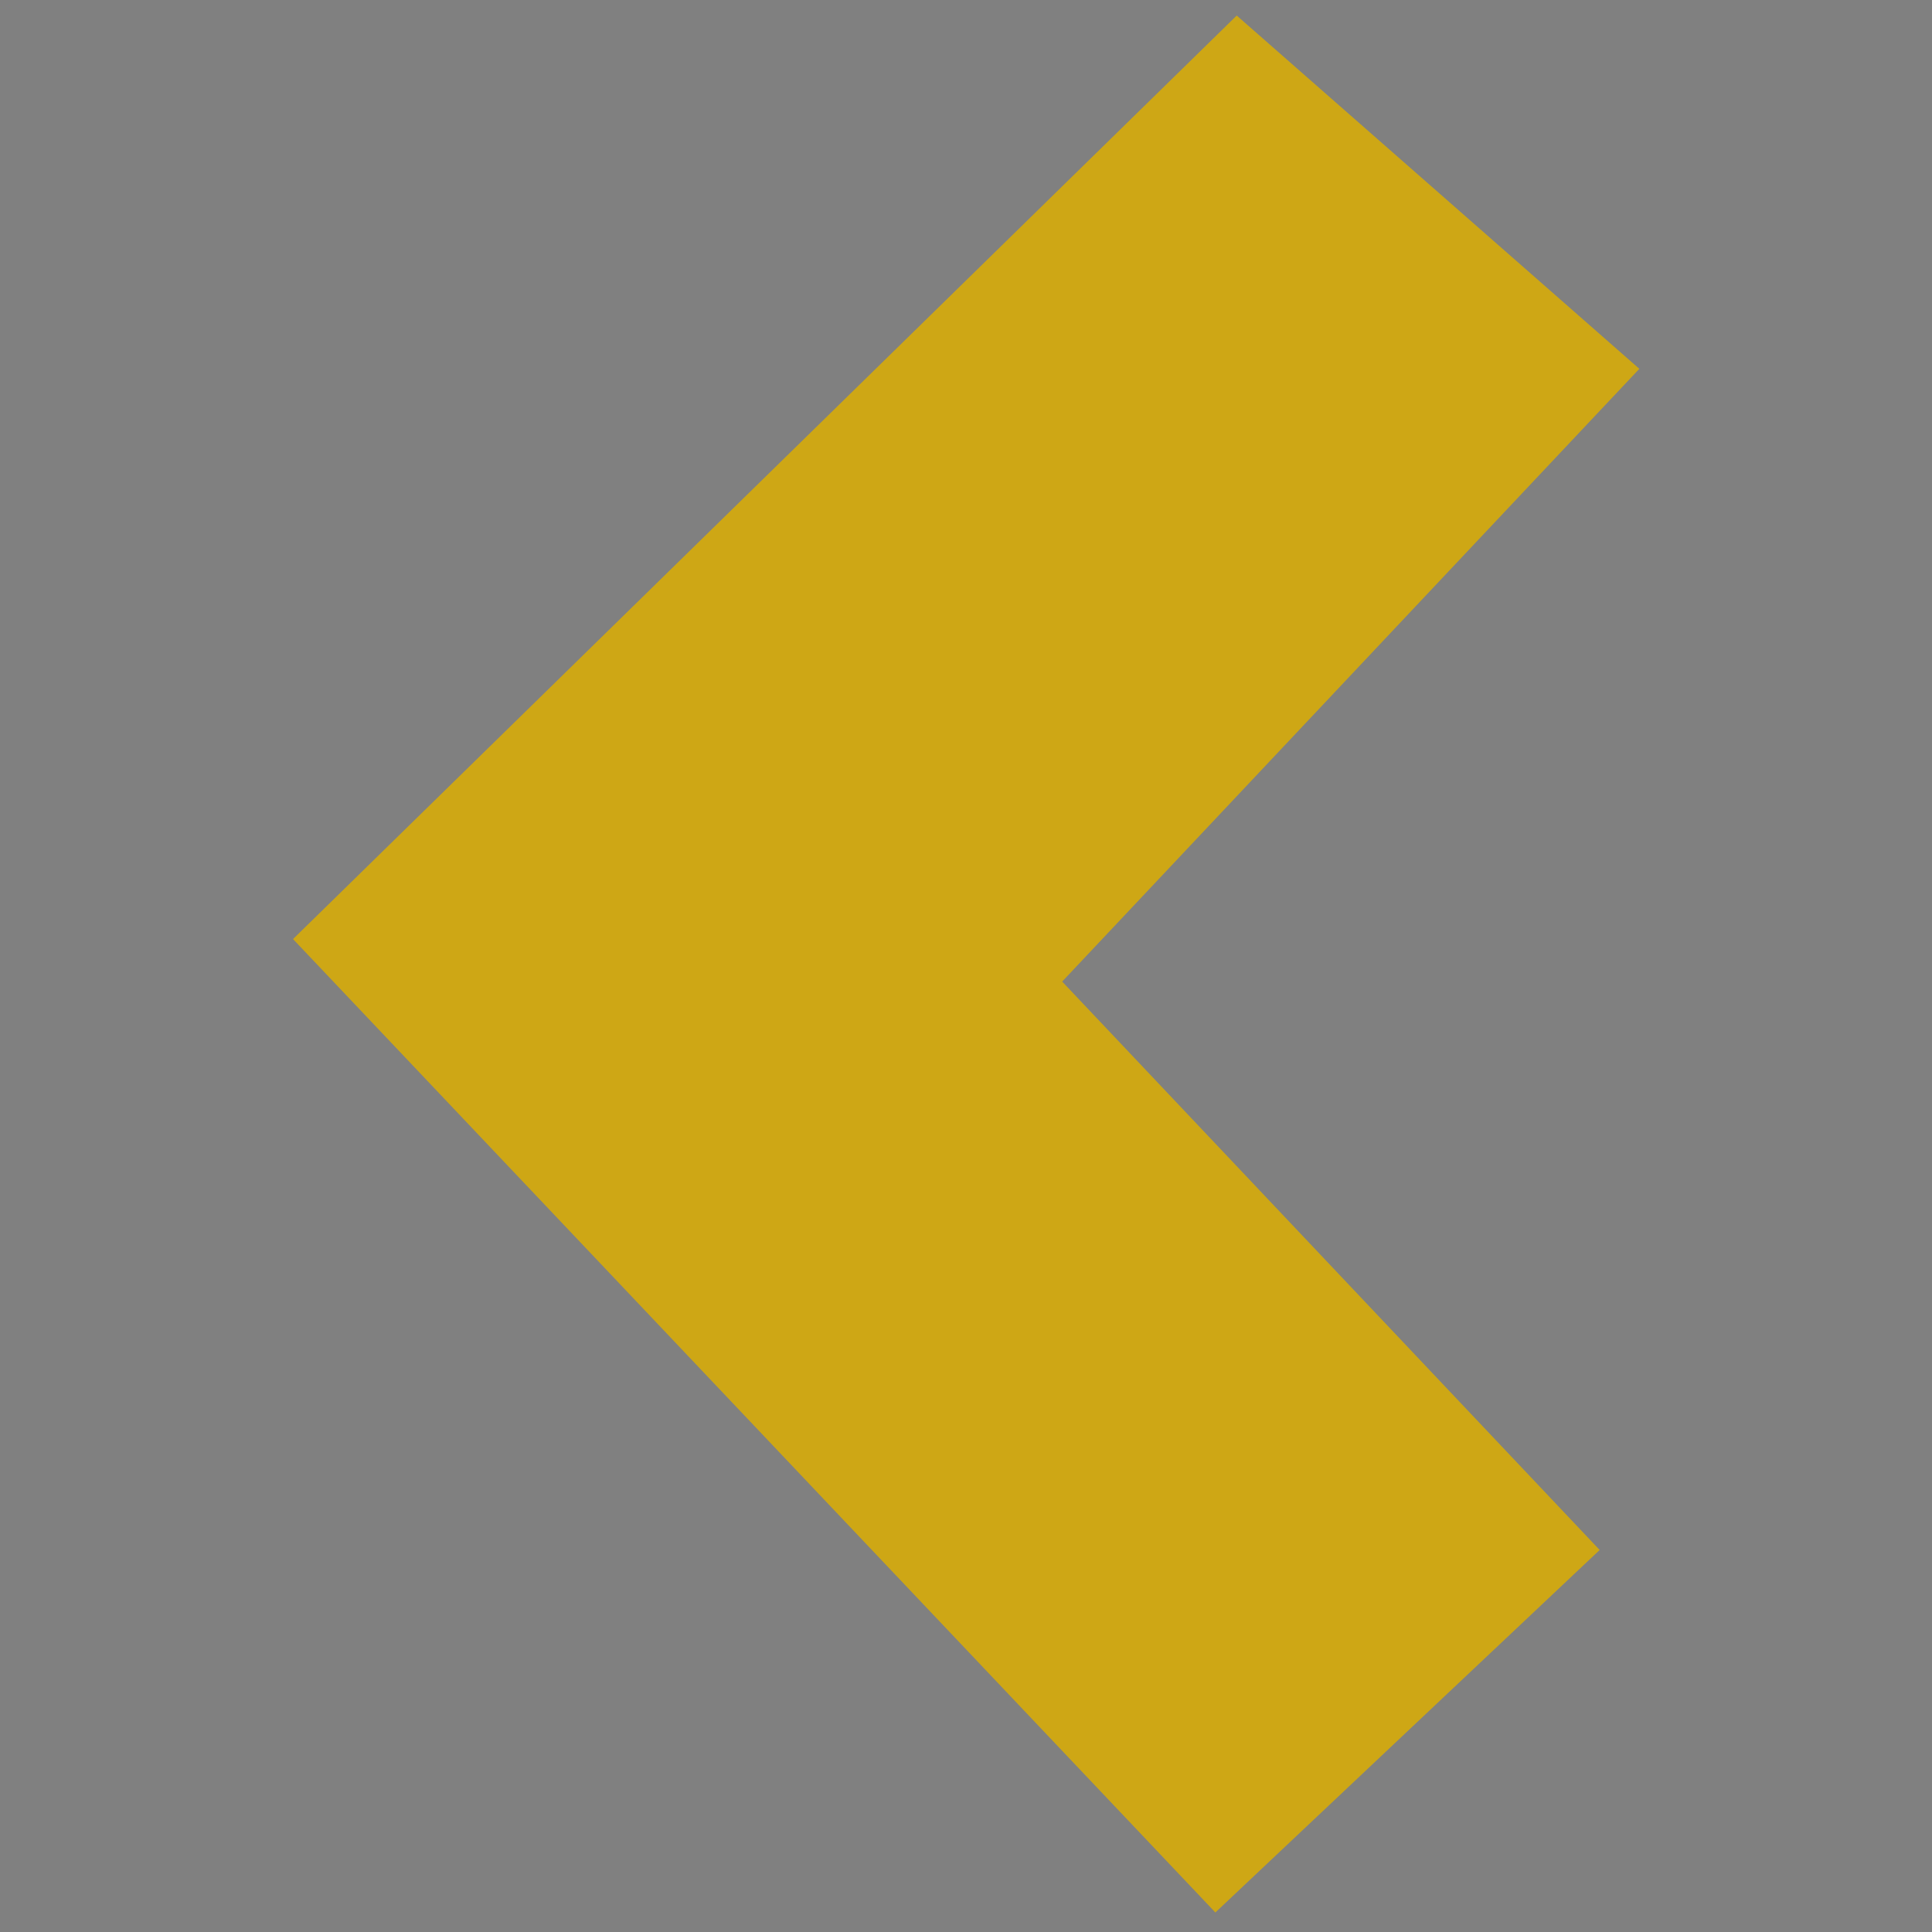 <?xml version="1.0" encoding="utf-8"?>
<!-- Generator: Adobe Illustrator 26.0.0, SVG Export Plug-In . SVG Version: 6.00 Build 0)  -->
<svg version="1.1" id="Capa_1" xmlns="http://www.w3.org/2000/svg" xmlns:xlink="http://www.w3.org/1999/xlink" x="0px" y="0px"
	 viewBox="0 0 1366 1366" style="enable-background:new 0 0 1366 1366;" xml:space="preserve">
<rect x="0" y="0" width="1366" height="1366" fill="#808080" stroke="none"/>
<style type="text/css">
	.st0{fill:#0C0A34;}
	.st1{fill:#FFFFFF;}
	.st2{fill:#0C1F4A;}
	.st3{fill:#CEA715;}
</style>
<path class="st0" d="M5263.85,1350.78c-93.7-88.38-181.1-170.81-271.73-256.29c127.72-135.07,251.91-266.41,380.03-401.9
	c-135.3-143.65-269.39-286-408.08-433.24c99.16-87.01,196.04-172.02,284.67-249.78c223.76,218.98,443.16,433.69,667.24,652.98
	C5699.2,891.33,5484.39,1118.04,5263.85,1350.78z"/>
<g>
	<path class="st0" d="M5433.37,3058.21c-370.54,0.16-666.1-297.87-666.1-671.67c0.01-364.26,299.69-663.76,664.3-663.88
		c371.78-0.13,671.47,296.29,671.15,663.82C6102.39,2762.7,5808.1,3058.04,5433.37,3058.21z M5365.22,2792.22
		c133.06-140.43,262.67-277.21,393.47-415.25c-135.2-132.31-267.58-261.86-402.59-393.98c-53.47,46.92-111.93,98.21-171.76,150.71
		c83.68,88.84,164.58,174.73,246.22,261.4c-77.3,81.75-152.23,160.99-229.29,242.49
		C5255.95,2689.16,5308.68,2738.89,5365.22,2792.22z"/>
	<path class="st1" d="M5365.22,2792.22c-56.54-53.32-109.27-103.06-163.95-154.63c77.06-81.5,151.99-160.74,229.29-242.49
		c-81.64-86.67-162.54-172.56-246.22-261.4c59.83-52.5,118.29-103.79,171.76-150.71c135.01,132.12,267.39,261.67,402.59,393.98
		C5627.89,2515.01,5498.28,2651.79,5365.22,2792.22z"/>
</g>
<path class="st2" d="M6644.82,1350.78c-93.7-88.38-181.1-170.81-271.73-256.29c127.72-135.07,251.91-266.41,380.03-401.9
	c-135.3-143.65-269.39-286-408.08-433.24c99.16-87.01,196.04-172.02,284.67-249.78c223.76,218.98,443.16,433.69,667.24,652.98
	C7080.17,891.33,6865.36,1118.04,6644.82,1350.78z"/>
<g>
	<path class="st2" d="M6819.37,3058.21c-370.54,0.16-666.1-297.87-666.1-671.67c0.01-364.26,299.69-663.76,664.3-663.88
		c371.78-0.13,671.47,296.29,671.15,663.82C7488.39,2762.7,7194.1,3058.04,6819.37,3058.21z M6751.22,2792.22
		c133.06-140.43,262.67-277.21,393.47-415.25c-135.2-132.31-267.58-261.86-402.59-393.98c-53.47,46.92-111.93,98.21-171.76,150.71
		c83.68,88.84,164.58,174.73,246.22,261.4c-77.3,81.75-152.23,160.99-229.29,242.49
		C6641.95,2689.16,6694.68,2738.89,6751.22,2792.22z"/>
	<path class="st1" d="M6751.22,2792.22c-56.54-53.32-109.27-103.06-163.95-154.63c77.06-81.5,151.99-160.74,229.29-242.49
		c-81.64-86.67-162.54-172.56-246.22-261.4c59.83-52.5,118.29-103.79,171.76-150.71c135.01,132.12,267.39,261.67,402.59,393.98
		C7013.89,2515.01,6884.28,2651.79,6751.22,2792.22z"/>
</g>
<path class="st3" d="M8030.69,1352.19c-93.7-88.38-181.1-170.81-271.73-256.29c127.72-135.07,251.91-266.41,380.03-401.9
	c-135.3-143.65-269.39-286-408.08-433.24c99.16-87.01,196.04-172.02,284.67-249.78c223.76,218.98,443.16,433.69,667.24,652.98
	C8466.04,892.74,8251.23,1119.45,8030.69,1352.19z"/>
<g>
	<path class="st3" d="M8205.37,3058.21c-370.54,0.16-666.1-297.87-666.1-671.67c0.01-364.26,299.69-663.76,664.3-663.88
		c371.78-0.13,671.47,296.29,671.15,663.82C8874.39,2762.7,8580.1,3058.04,8205.37,3058.21z M8137.22,2792.22
		c133.06-140.43,262.67-277.21,393.47-415.25c-135.2-132.31-267.58-261.86-402.59-393.98c-53.47,46.92-111.93,98.21-171.76,150.71
		c83.68,88.84,164.58,174.73,246.22,261.4c-77.3,81.75-152.23,160.99-229.29,242.49
		C8027.95,2689.16,8080.68,2738.89,8137.22,2792.22z"/>
	<path class="st1" d="M8137.22,2792.22c-56.54-53.32-109.27-103.06-163.95-154.63c77.06-81.5,151.99-160.74,229.29-242.49
		c-81.64-86.67-162.54-172.56-246.22-261.4c59.83-52.5,118.29-103.79,171.76-150.71c135.01,132.12,267.39,261.67,402.59,393.98
		C8399.89,2515.01,8270.28,2651.79,8137.22,2792.22z"/>
</g>
<g>
	<path class="st0" d="M5431.58,3273.22c-364.6,0.13-664.29,299.63-664.3,663.88c-0.01,373.8,295.55,671.83,666.1,671.67
		c374.72-0.16,669.02-295.5,669.35-671.73C6103.05,3569.51,5803.36,3273.09,5431.58,3273.22z"/>
	<path class="st1" d="M5428,4076.87c-3.85,0-7.69,0-11.54,0c-95.06,0.01-190.12,0.08-285.18,0.01
		c-67.71-0.05-121.77-42.74-134.23-109.38c-14.74-78.84,40.09-146.22,111.59-156.16c12.09-1.68,24.42-2.18,36.64-2.2
		c90.7-0.17,181.41-0.08,272.11-0.07c3.45,0,6.91,0,13.16,0c-13.39-13.46-24.7-25.34-36.56-36.66
		c-18.73-17.87-32.77-38.44-39.23-63.8c-14.83-58.22,14.52-124.26,78.96-143.94c48.41-14.79,91.87-4,127.73,31.54
		c96.21,95.35,192.02,191.1,287.49,287.19c35.23,35.46,35.18,83.08,0.04,118.49c-95.42,96.14-190.85,192.29-287.41,287.27
		c-34.66,34.09-78.16,42.99-123.99,26.84c-43.4-15.3-70.38-46.87-78.53-93.15c-7.34-41.66,4.46-77.33,33.78-107.35
		c11.86-12.15,24.29-23.75,36.46-35.6C5428.86,4078.87,5428.43,4077.87,5428,4076.87z"/>
</g>
<g>
	<path class="st3" d="M8203.58,3273.22c-364.6,0.13-664.29,299.63-664.3,663.88c-0.01,373.8,295.55,671.83,666.1,671.67
		c374.72-0.16,669.02-295.5,669.35-671.73C8875.05,3569.51,8575.36,3273.09,8203.58,3273.22z"/>
	<path class="st1" d="M8200,4076.87c-3.84,0-7.69,0-11.54,0c-95.06,0.01-190.12,0.08-285.18,0.01
		c-67.71-0.05-121.77-42.74-134.23-109.38c-14.74-78.84,40.09-146.22,111.59-156.16c12.09-1.68,24.42-2.18,36.64-2.2
		c90.7-0.17,181.41-0.08,272.11-0.07c3.45,0,6.91,0,13.16,0c-13.39-13.46-24.7-25.34-36.56-36.66
		c-18.73-17.87-32.77-38.44-39.23-63.8c-14.83-58.22,14.52-124.26,78.96-143.94c48.4-14.79,91.87-4,127.73,31.54
		c96.21,95.35,192.02,191.1,287.49,287.19c35.23,35.46,35.18,83.08,0.04,118.49c-95.42,96.14-190.85,192.29-287.42,287.27
		c-34.66,34.09-78.16,42.99-123.99,26.84c-43.4-15.3-70.38-46.87-78.53-93.15c-7.34-41.66,4.46-77.33,33.78-107.35
		c11.86-12.15,24.29-23.75,36.46-35.6C8200.86,4078.87,8200.43,4077.87,8200,4076.87z"/>
</g>
<g>
	<path class="st2" d="M6817.58,3273.22c-364.6,0.13-664.29,299.63-664.3,663.88c-0.01,373.8,295.55,671.83,666.1,671.67
		c374.72-0.16,669.02-295.5,669.35-671.73C7489.05,3569.51,7189.36,3273.09,6817.58,3273.22z"/>
	<path class="st1" d="M6814,4076.87c-3.85,0-7.69,0-11.54,0c-95.06,0.01-190.12,0.08-285.18,0.01
		c-67.71-0.05-121.77-42.74-134.23-109.38c-14.74-78.84,40.09-146.22,111.59-156.16c12.09-1.68,24.42-2.18,36.64-2.2
		c90.7-0.17,181.41-0.08,272.11-0.07c3.45,0,6.91,0,13.16,0c-13.39-13.46-24.7-25.34-36.56-36.66
		c-18.73-17.87-32.77-38.44-39.23-63.8c-14.83-58.22,14.52-124.26,78.96-143.94c48.41-14.79,91.87-4,127.73,31.54
		c96.21,95.35,192.02,191.1,287.49,287.19c35.23,35.46,35.18,83.08,0.04,118.49c-95.42,96.14-190.85,192.29-287.41,287.27
		c-34.66,34.09-78.16,42.99-123.99,26.84c-43.4-15.3-70.38-46.87-78.53-93.15c-7.34-41.66,4.46-77.33,33.78-107.35
		c11.86-12.15,24.29-23.75,36.46-35.6C6814.86,4078.87,6814.43,4077.87,6814,4076.87z"/>
</g>
<path class="st0" d="M3626.15,1350.78c93.7-88.38,181.1-170.81,271.72-256.29c-127.72-135.07-251.91-266.41-380.03-401.9
	c135.3-143.65,269.39-286,408.08-433.24c-99.16-87.01-196.04-172.02-284.67-249.78c-223.76,218.98-443.16,433.69-667.24,652.98
	C3190.8,891.33,3405.61,1118.04,3626.15,1350.78z"/>
<g>
	<path class="st0" d="M2787.28,2386.47c-0.32-367.54,299.36-663.95,671.15-663.82c364.6,0.13,664.29,299.63,664.3,663.88
		c0.01,373.8-295.55,671.83-666.1,671.67C3081.9,3058.04,2787.61,2762.7,2787.28,2386.47z M3688.73,2637.59
		c-77.06-81.5-151.99-160.74-229.29-242.49c81.64-86.67,162.54-172.56,246.22-261.4c-59.83-52.5-118.29-103.79-171.76-150.71
		c-135.01,132.12-267.39,261.67-402.59,393.98c130.8,138.04,260.41,274.82,393.47,415.25
		C3581.32,2738.89,3634.05,2689.16,3688.73,2637.59z"/>
	<path class="st1" d="M3524.78,2792.22c56.54-53.32,109.27-103.06,163.95-154.63c-77.06-81.5-151.99-160.74-229.29-242.49
		c81.64-86.67,162.54-172.56,246.22-261.4c-59.83-52.5-118.29-103.79-171.76-150.71c-135.01,132.12-267.39,261.67-402.59,393.98
		C3262.11,2515.01,3391.72,2651.79,3524.78,2792.22z"/>
</g>
<path class="st2" d="M2245.18,1350.78c93.7-88.38,181.1-170.81,271.73-256.29c-127.72-135.07-251.91-266.41-380.03-401.9
	c135.3-143.65,269.39-286,408.08-433.24c-99.16-87.01-196.04-172.02-284.67-249.78c-223.76,218.98-443.16,433.69-667.24,652.98
	C1809.83,891.33,2024.64,1118.04,2245.18,1350.78z"/>
<g>
	<path class="st2" d="M1401.28,2386.47c-0.32-367.54,299.36-663.95,671.15-663.82c364.6,0.13,664.29,299.63,664.3,663.88
		c0.01,373.8-295.55,671.83-666.1,671.67C1695.9,3058.04,1401.61,2762.7,1401.28,2386.47z M2302.73,2637.59
		c-77.06-81.5-151.99-160.74-229.29-242.49c81.64-86.67,162.54-172.56,246.22-261.4c-59.83-52.5-118.29-103.79-171.76-150.71
		c-135.01,132.12-267.39,261.67-402.59,393.98c130.8,138.04,260.41,274.82,393.47,415.25
		C2195.32,2738.89,2248.05,2689.16,2302.73,2637.59z"/>
	<path class="st1" d="M2138.78,2792.22c56.54-53.32,109.27-103.06,163.95-154.63c-77.06-81.5-151.99-160.74-229.29-242.49
		c81.64-86.67,162.54-172.56,246.22-261.4c-59.83-52.5-118.29-103.79-171.76-150.71c-135.01,132.12-267.39,261.67-402.59,393.98
		C1876.11,2515.01,2005.72,2651.79,2138.78,2792.22z"/>
</g>
<path class="st3" d="M859.31,1352.19c93.7-88.38,181.1-170.81,271.72-256.29C1003.31,960.83,879.12,829.5,751,694.01
	c135.3-143.65,269.39-286,408.08-433.24c-99.16-87.01-196.04-172.02-284.67-249.78C650.65,229.97,431.26,444.67,207.18,663.96
	C423.96,892.74,638.77,1119.45,859.31,1352.19z"/>
<g>
	<path class="st3" d="M15.28,2386.47c-0.32-367.54,299.36-663.95,671.15-663.82c364.6,0.13,664.29,299.63,664.3,663.88
		c0.01,373.8-295.55,671.83-666.1,671.67C309.9,3058.04,15.61,2762.7,15.28,2386.47z M916.73,2637.59
		c-77.06-81.5-151.99-160.74-229.29-242.49c81.64-86.67,162.54-172.56,246.22-261.4c-59.83-52.5-118.29-103.79-171.76-150.71
		c-135.01,132.12-267.39,261.67-402.59,393.98c130.8,138.04,260.41,274.82,393.47,415.25
		C809.32,2738.89,862.05,2689.16,916.73,2637.59z"/>
	<path class="st1" d="M752.78,2792.22c56.54-53.32,109.27-103.06,163.95-154.63c-77.06-81.5-151.99-160.74-229.29-242.49
		c81.64-86.67,162.54-172.56,246.22-261.4c-59.83-52.5-118.29-103.79-171.76-150.71c-135.01,132.12-267.39,261.67-402.59,393.98
		C490.11,2515.01,619.72,2651.79,752.78,2792.22z"/>
</g>
<g>
	<path class="st0" d="M3458.42,3273.22c364.6,0.13,664.29,299.63,664.3,663.88c0.01,373.8-295.55,671.83-666.1,671.67
		c-374.72-0.16-669.02-295.5-669.35-671.73C2786.95,3569.51,3086.64,3273.09,3458.42,3273.22z"/>
	<path class="st1" d="M3462,4076.87c3.85,0,7.69,0,11.54,0c95.06,0.01,190.12,0.08,285.18,0.01
		c67.71-0.05,121.77-42.74,134.23-109.38c14.74-78.84-40.09-146.22-111.59-156.16c-12.09-1.68-24.42-2.18-36.64-2.2
		c-90.7-0.17-181.41-0.08-272.11-0.07c-3.45,0-6.91,0-13.16,0c13.39-13.46,24.7-25.34,36.56-36.66
		c18.73-17.87,32.77-38.44,39.23-63.8c14.83-58.22-14.52-124.26-78.96-143.94c-48.41-14.79-91.87-4-127.73,31.54
		c-96.21,95.35-192.02,191.1-287.49,287.19c-35.23,35.46-35.18,83.08-0.04,118.49c95.42,96.14,190.85,192.29,287.42,287.27
		c34.65,34.09,78.16,42.99,123.99,26.84c43.4-15.3,70.38-46.87,78.53-93.15c7.34-41.66-4.46-77.33-33.78-107.35
		c-11.86-12.15-24.29-23.75-36.46-35.6C3461.14,4078.87,3461.57,4077.87,3462,4076.87z"/>
</g>
<g>
	<path class="st3" d="M686.42,3273.22c364.6,0.13,664.29,299.63,664.3,663.88c0.01,373.8-295.55,671.83-666.1,671.67
		c-374.72-0.16-669.02-295.5-669.35-671.73C14.95,3569.51,314.64,3273.09,686.42,3273.22z"/>
	<path class="st1" d="M690,4076.87c3.85,0,7.69,0,11.54,0c95.06,0.01,190.12,0.08,285.18,0.01
		c67.71-0.05,121.77-42.74,134.23-109.38c14.74-78.84-40.09-146.22-111.59-156.16c-12.09-1.68-24.42-2.18-36.64-2.2
		c-90.7-0.17-181.41-0.08-272.11-0.07c-3.45,0-6.91,0-13.16,0c13.39-13.46,24.7-25.34,36.56-36.66
		c18.73-17.87,32.77-38.44,39.23-63.8c14.83-58.22-14.52-124.26-78.96-143.94c-48.41-14.79-91.87-4-127.73,31.54
		c-96.21,95.35-192.02,191.1-287.49,287.19c-35.23,35.46-35.18,83.08-0.04,118.49c95.42,96.14,190.85,192.29,287.41,287.27
		c34.65,34.09,78.16,42.99,123.99,26.84c43.4-15.3,70.38-46.87,78.53-93.15c7.34-41.66-4.46-77.33-33.78-107.35
		c-11.86-12.15-24.29-23.75-36.46-35.6C689.14,4078.87,689.57,4077.87,690,4076.87z"/>
</g>
<g>
	<path class="st2" d="M2072.42,3273.22c364.6,0.13,664.29,299.63,664.3,663.88c0.01,373.8-295.55,671.83-666.1,671.67
		c-374.72-0.16-669.02-295.5-669.35-671.73C1400.95,3569.51,1700.64,3273.09,2072.42,3273.22z"/>
	<path class="st1" d="M2076,4076.87c3.85,0,7.69,0,11.54,0c95.06,0.01,190.12,0.08,285.18,0.01
		c67.71-0.05,121.77-42.74,134.23-109.38c14.74-78.84-40.09-146.22-111.59-156.16c-12.09-1.68-24.42-2.18-36.64-2.2
		c-90.7-0.17-181.41-0.08-272.11-0.07c-3.45,0-6.91,0-13.16,0c13.39-13.46,24.7-25.34,36.56-36.66
		c18.73-17.87,32.77-38.44,39.23-63.8c14.83-58.22-14.52-124.26-78.96-143.94c-48.41-14.79-91.87-4-127.73,31.54
		c-96.21,95.35-192.02,191.1-287.49,287.19c-35.23,35.46-35.18,83.08-0.04,118.49c95.42,96.14,190.85,192.29,287.41,287.27
		c34.65,34.09,78.16,42.99,123.99,26.84c43.4-15.3,70.38-46.87,78.53-93.15c7.34-41.66-4.46-77.33-33.78-107.35
		c-11.86-12.15-24.29-23.75-36.46-35.6C2075.14,4078.87,2075.57,4077.87,2076,4076.87z"/>
</g>
</svg>
